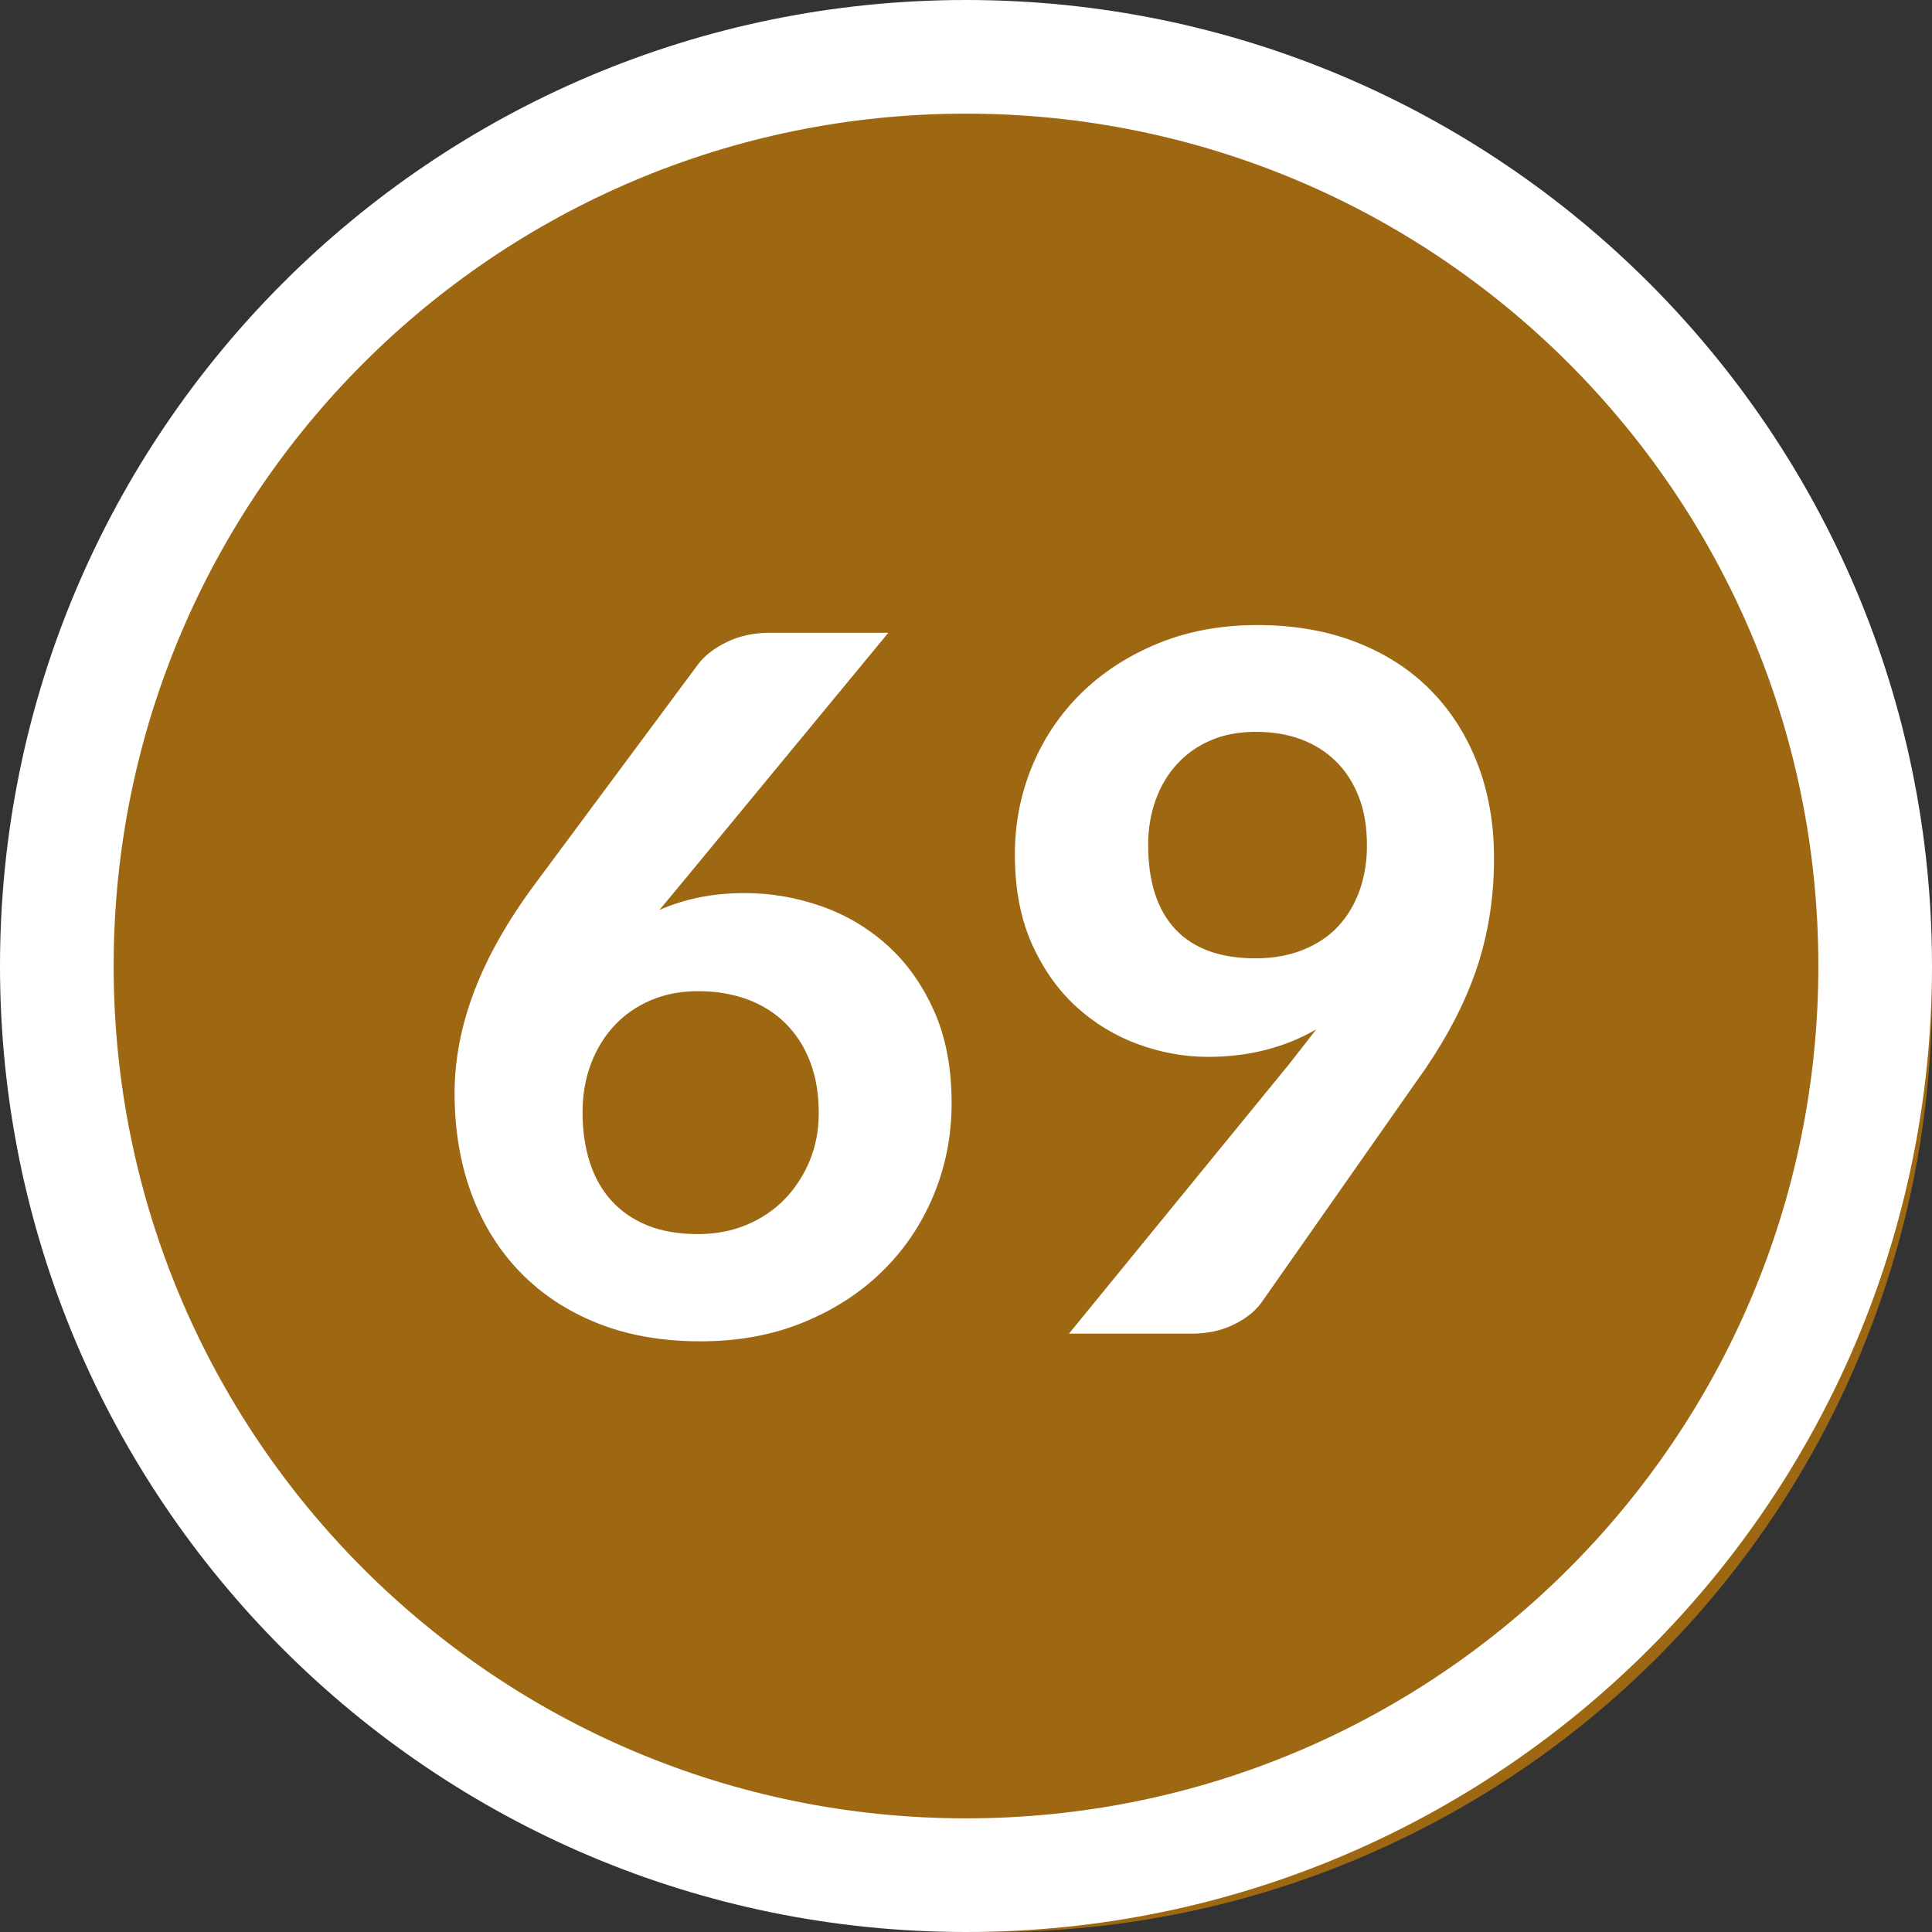<?xml version="1.0" encoding="UTF-8"?>
<svg width="34px" height="34px" viewBox="0 0 34 34" version="1.1" xmlns="http://www.w3.org/2000/svg" xmlns:xlink="http://www.w3.org/1999/xlink">
    <rect x="0" y="0" width="34" height="34" fill="#333333" stroke="none"/>
    <title>ic/grade bubble/69</title>
    <g id="ic/grade-bubble/69" stroke="none" stroke-width="1" fill="none" fill-rule="evenodd">
        <circle id="Oval" fill="#9E6711" cx="17.5" cy="17.5" r="16.5"></circle>
        <path d="M17,0 C26.389,0 34,7.611 34,17 C34,26.389 26.389,34 17,34 C7.611,34 0,26.389 0,17 C0,7.611 7.611,0 17,0 Z M17,2 C8.716,2 2,8.716 2,17 C2,25.284 8.716,32 17,32 C25.284,32 32,25.284 32,17 C32,8.716 25.284,2 17,2 Z" id="Oval" fill="#FFFFFF" fill-rule="nonzero"></path>
        <path d="M12.326,23.605 C12.989,23.605 13.592,23.495 14.133,23.274 C14.674,23.053 15.139,22.753 15.527,22.373 C15.915,21.993 16.215,21.549 16.428,21.038 C16.64,20.529 16.747,19.987 16.747,19.415 C16.747,18.792 16.643,18.249 16.436,17.787 C16.229,17.325 15.956,16.942 15.616,16.636 C15.276,16.329 14.888,16.1 14.451,15.947 C14.015,15.794 13.568,15.717 13.108,15.717 C12.819,15.717 12.55,15.743 12.301,15.794 C12.052,15.845 11.819,15.919 11.604,16.015 L11.604,16.015 L11.978,15.565 L15.633,11.136 L13.55,11.136 C13.267,11.136 13.015,11.19 12.794,11.297 C12.573,11.405 12.406,11.533 12.293,11.68 L12.293,11.68 L9.428,15.539 C8.946,16.185 8.588,16.814 8.353,17.426 C8.118,18.038 8,18.642 8,19.236 C8,19.883 8.099,20.473 8.297,21.009 C8.496,21.544 8.782,22.005 9.156,22.39 C9.53,22.775 9.983,23.074 10.516,23.287 C11.049,23.499 11.652,23.605 12.326,23.605 Z M12.284,21.718 C11.944,21.718 11.648,21.668 11.396,21.566 C11.144,21.463 10.932,21.319 10.762,21.132 C10.592,20.945 10.465,20.72 10.38,20.456 C10.295,20.193 10.252,19.899 10.252,19.576 C10.252,19.265 10.302,18.979 10.401,18.718 C10.5,18.457 10.639,18.232 10.818,18.042 C10.996,17.852 11.21,17.705 11.46,17.6 C11.709,17.495 11.984,17.443 12.284,17.443 C12.601,17.443 12.89,17.491 13.151,17.587 C13.412,17.684 13.636,17.824 13.822,18.008 C14.009,18.192 14.154,18.418 14.256,18.684 C14.358,18.95 14.409,19.251 14.409,19.585 C14.409,19.891 14.355,20.173 14.248,20.431 C14.14,20.689 13.992,20.914 13.806,21.107 C13.618,21.299 13.395,21.449 13.134,21.557 C12.873,21.665 12.59,21.718 12.284,21.718 Z M20.971,23.47 C21.243,23.47 21.485,23.419 21.698,23.317 C21.91,23.215 22.073,23.09 22.186,22.942 L22.186,22.942 L24.932,19.024 C25.142,18.735 25.33,18.44 25.497,18.14 C25.664,17.84 25.808,17.531 25.927,17.213 C26.046,16.896 26.136,16.562 26.198,16.21 C26.261,15.859 26.292,15.488 26.292,15.097 C26.292,14.496 26.196,13.945 26.003,13.444 C25.81,12.942 25.535,12.51 25.178,12.148 C24.822,11.785 24.385,11.503 23.869,11.302 C23.354,11.101 22.773,11 22.127,11 C21.487,11 20.904,11.108 20.38,11.323 C19.856,11.538 19.407,11.829 19.033,12.194 C18.659,12.56 18.37,12.988 18.166,13.478 C17.962,13.968 17.86,14.488 17.86,15.037 C17.86,15.638 17.959,16.161 18.157,16.606 C18.356,17.051 18.616,17.42 18.939,17.715 C19.262,18.01 19.627,18.231 20.032,18.378 C20.437,18.525 20.846,18.599 21.26,18.599 C21.617,18.599 21.956,18.558 22.276,18.476 C22.596,18.394 22.892,18.273 23.164,18.114 L23.164,18.114 L22.926,18.421 C22.847,18.523 22.765,18.627 22.68,18.735 L22.68,18.735 L18.812,23.47 L20.971,23.47 Z M22.093,16.865 C21.475,16.865 21.006,16.695 20.686,16.355 C20.366,16.015 20.206,15.519 20.206,14.867 C20.206,14.584 20.25,14.321 20.338,14.077 C20.426,13.833 20.552,13.622 20.716,13.444 C20.88,13.265 21.079,13.126 21.311,13.027 C21.543,12.928 21.807,12.879 22.102,12.879 C22.39,12.879 22.654,12.922 22.892,13.01 C23.13,13.098 23.335,13.227 23.508,13.397 C23.681,13.567 23.816,13.775 23.912,14.022 C24.008,14.268 24.056,14.553 24.056,14.876 C24.056,15.165 24.013,15.431 23.925,15.675 C23.837,15.919 23.711,16.128 23.547,16.304 C23.382,16.48 23.177,16.617 22.93,16.716 C22.684,16.815 22.405,16.865 22.093,16.865 Z" id="69" fill="#FFFFFF" fill-rule="nonzero"></path>
    </g>
</svg>